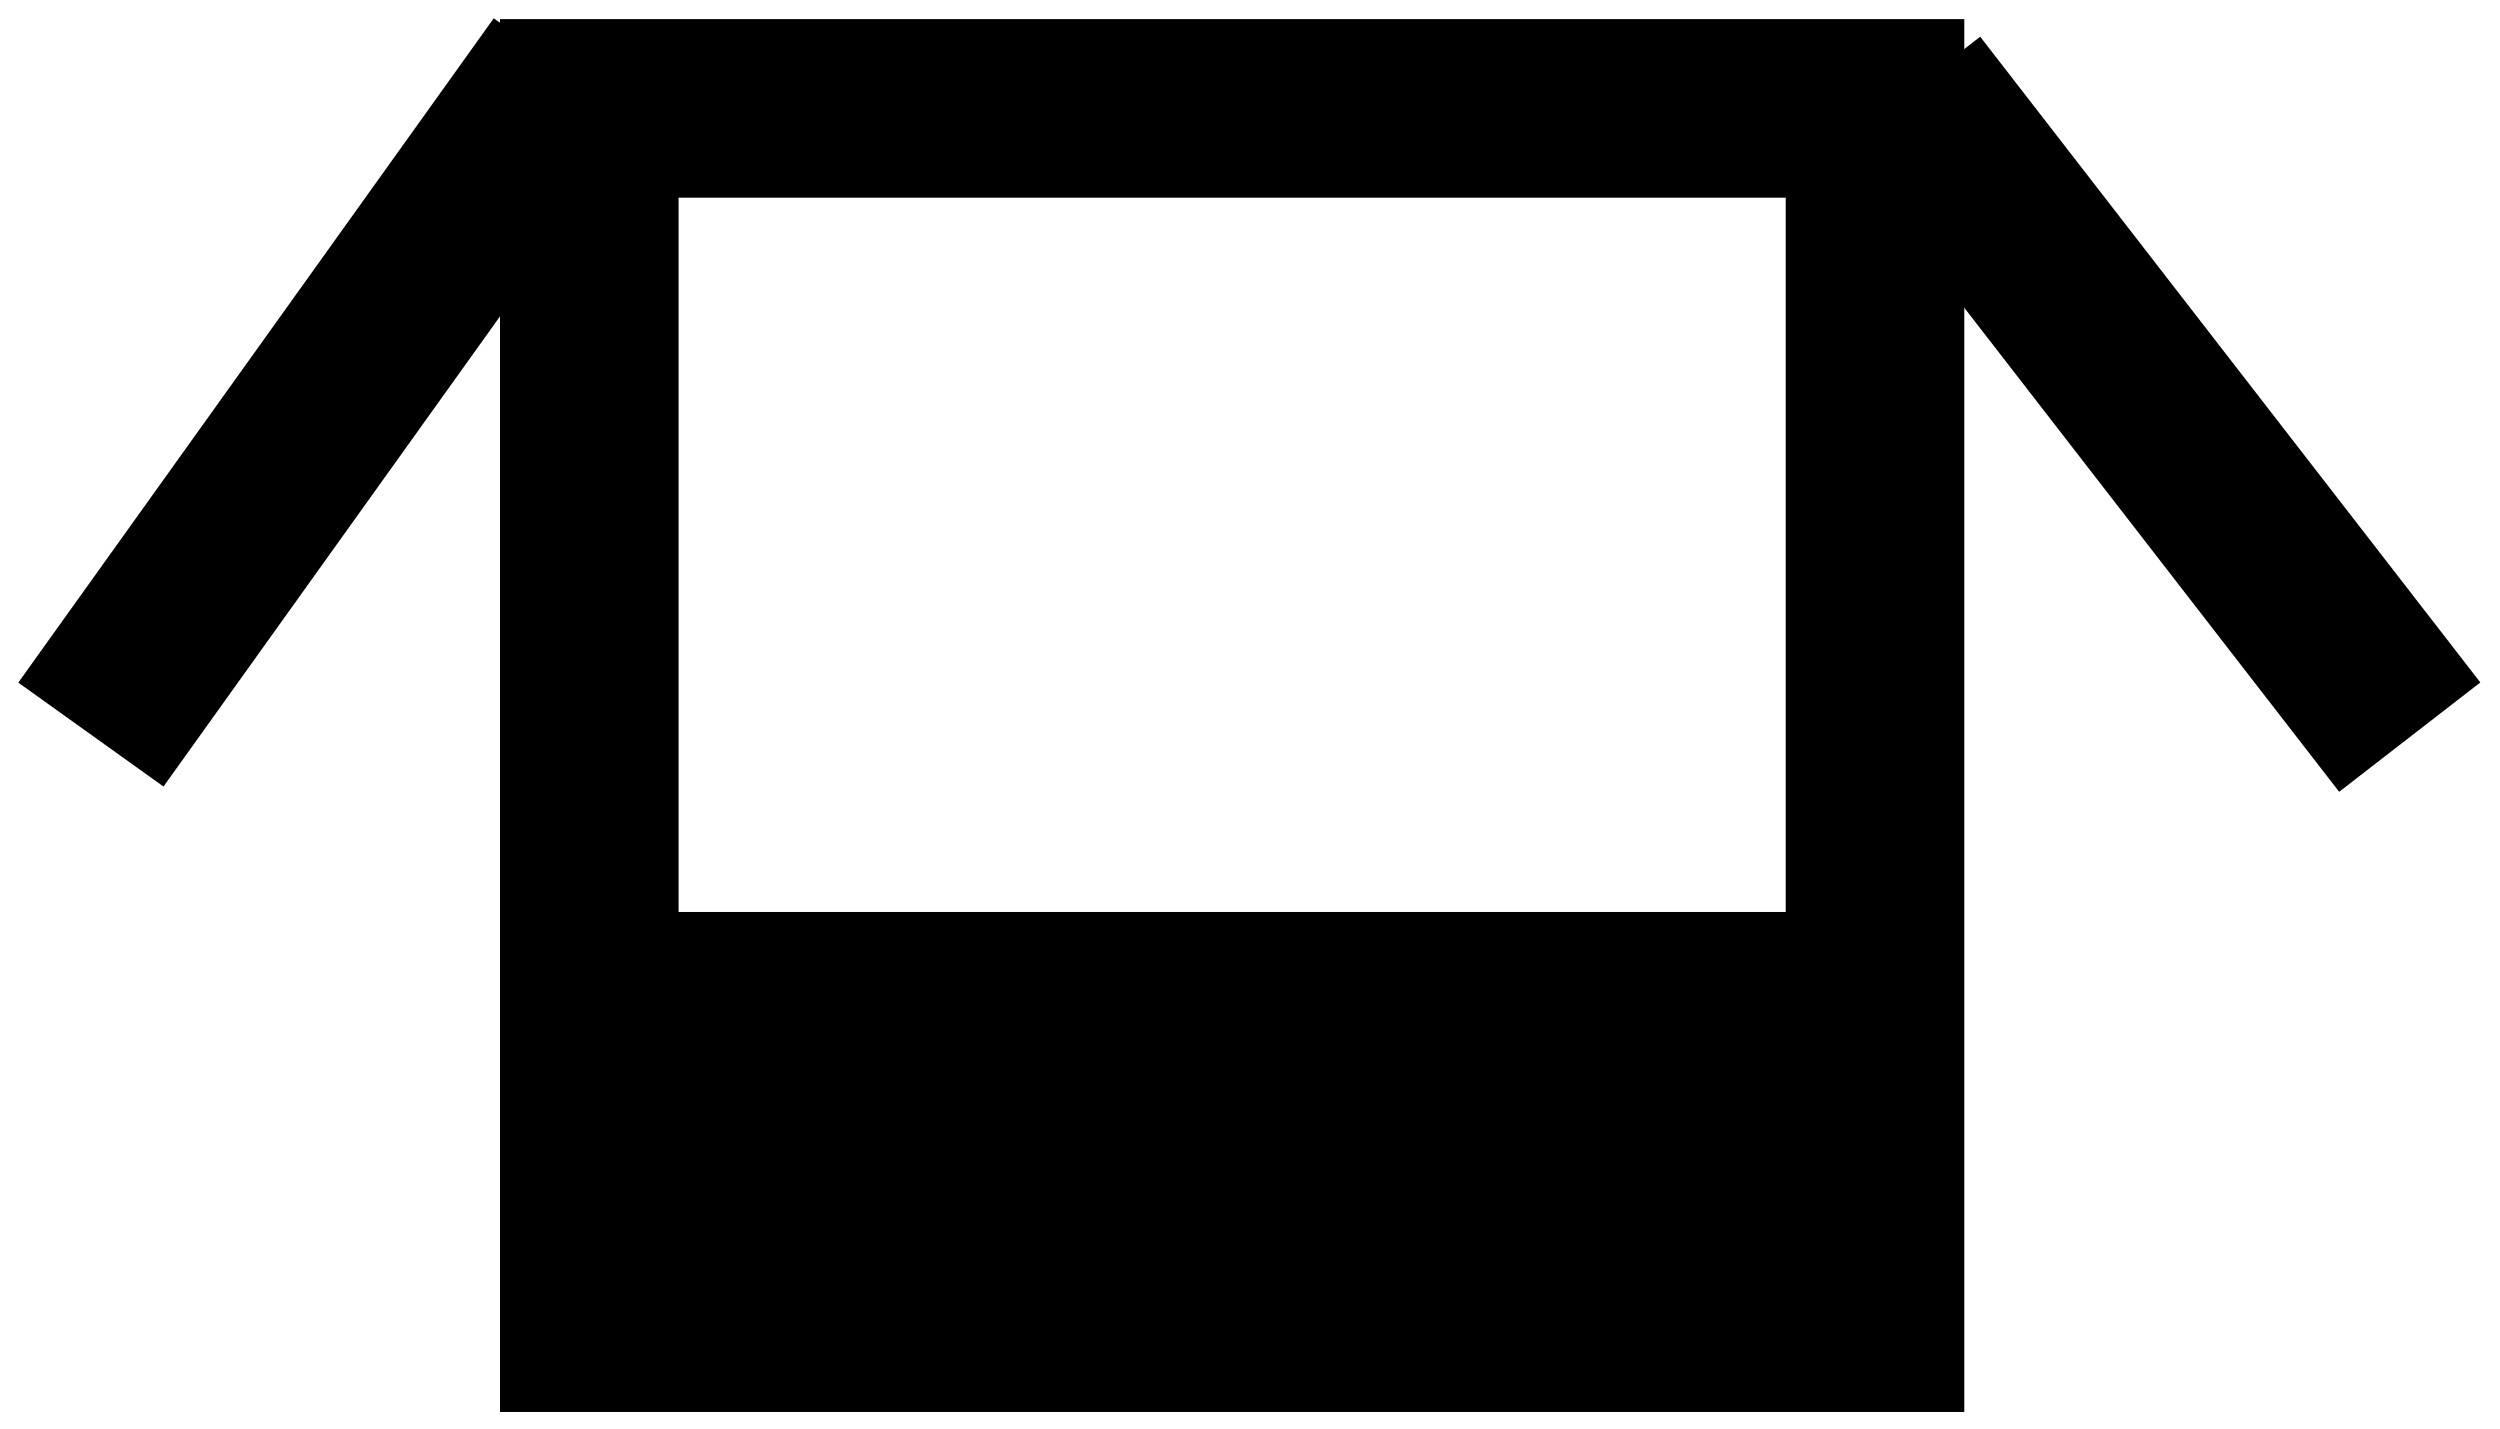 <svg width="70" height="40" viewBox="0 0 70 40" fill="none" xmlns="http://www.w3.org/2000/svg">
<rect x="16.5" y="3.035" width="36" height="34" stroke="black" stroke-width="5"/>
<path d="M65.942 18.663L55 4.535" stroke="black" stroke-width="5" stroke-linecap="square"/>
<path d="M14.403 4L4 18.535" stroke="black" stroke-width="5" stroke-linecap="square"/>
<path d="M17 25.535H52V36.535H17V25.535Z" fill="black"/>
</svg>
